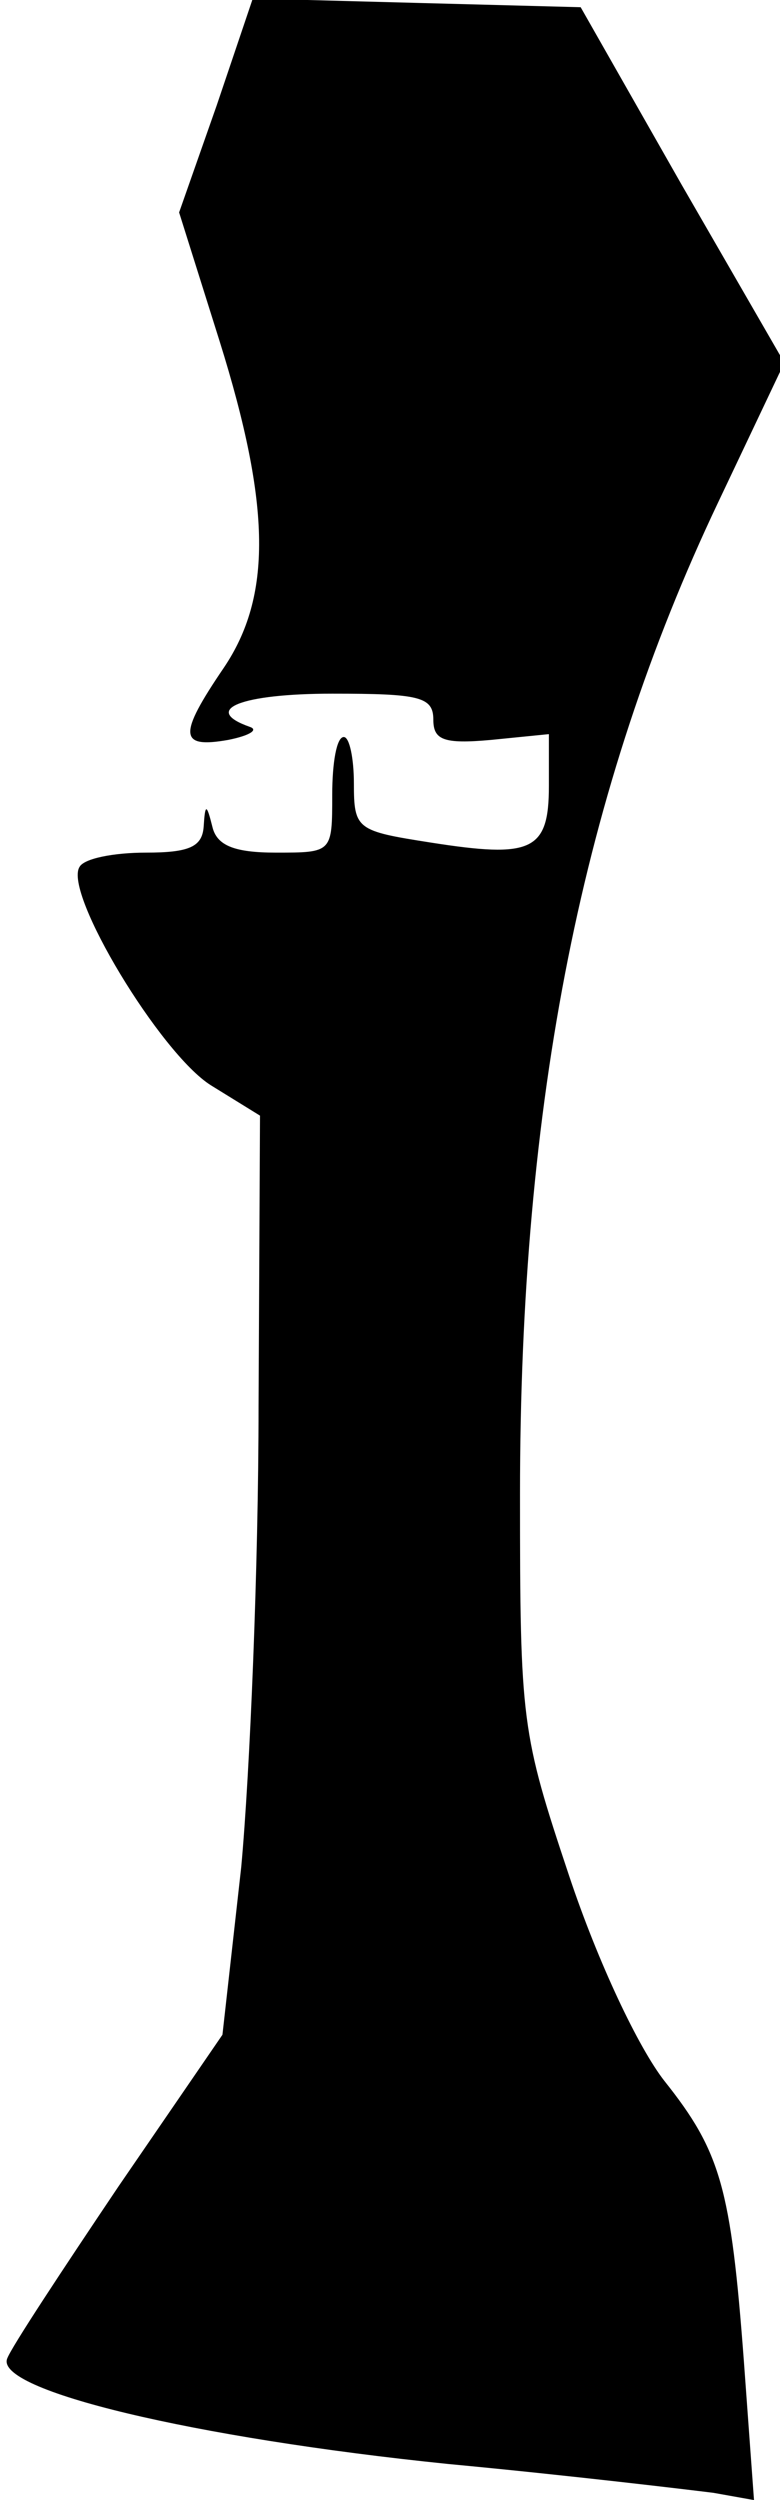 <?xml version="1.0" standalone="no"?>
<!DOCTYPE svg PUBLIC "-//W3C//DTD SVG 20010904//EN"
 "http://www.w3.org/TR/2001/REC-SVG-20010904/DTD/svg10.dtd">
<svg version="1.0" xmlns="http://www.w3.org/2000/svg"
 width="54pt" height="173pt" viewBox="0 0 54 173"
 preserveAspectRatio="xMidYMid meet">
<g transform="translate(0,173) scale(0.1,-0.1)"
fill="#000000" stroke="none">
<path fill="#000000" stroke="none" d="M150 1657 l-26 -74 28 -89 c36 -115 36
-177 3 -226 -32 -47 -31 -56 3 -50 15 3 21 7 15 9 -34 12 -6 23 57 23 60 0 70
-2 70 -18 0 -14 7 -17 40 -14 l40 4 0 -36 c0 -45 -12 -50 -82 -39 -51 8 -53 9
-53 41 0 17 -3 32 -7 32 -5 0 -8 -18 -8 -40 0 -40 0 -40 -39 -40 -29 0 -41 5
-44 18 -4 16 -5 16 -6 0 -1 -14 -10 -18 -40 -18 -22 0 -43 -4 -46 -10 -11 -18
56 -129 91 -151 l34 -21 -1 -201 c0 -111 -6 -254 -12 -319 l-13 -116 -72 -105
c-39 -58 -74 -111 -77 -119 -9 -22 129 -55 305 -73 85 -8 168 -18 184 -20 l28
-5 -7 96 c-9 120 -16 145 -55 194 -18 23 -46 82 -66 142 -33 99 -34 106 -34
264 0 272 43 488 137 686 l46 97 -71 123 -70 123 -114 3 -113 3 -25 -74z"/>
</g>
</svg>
